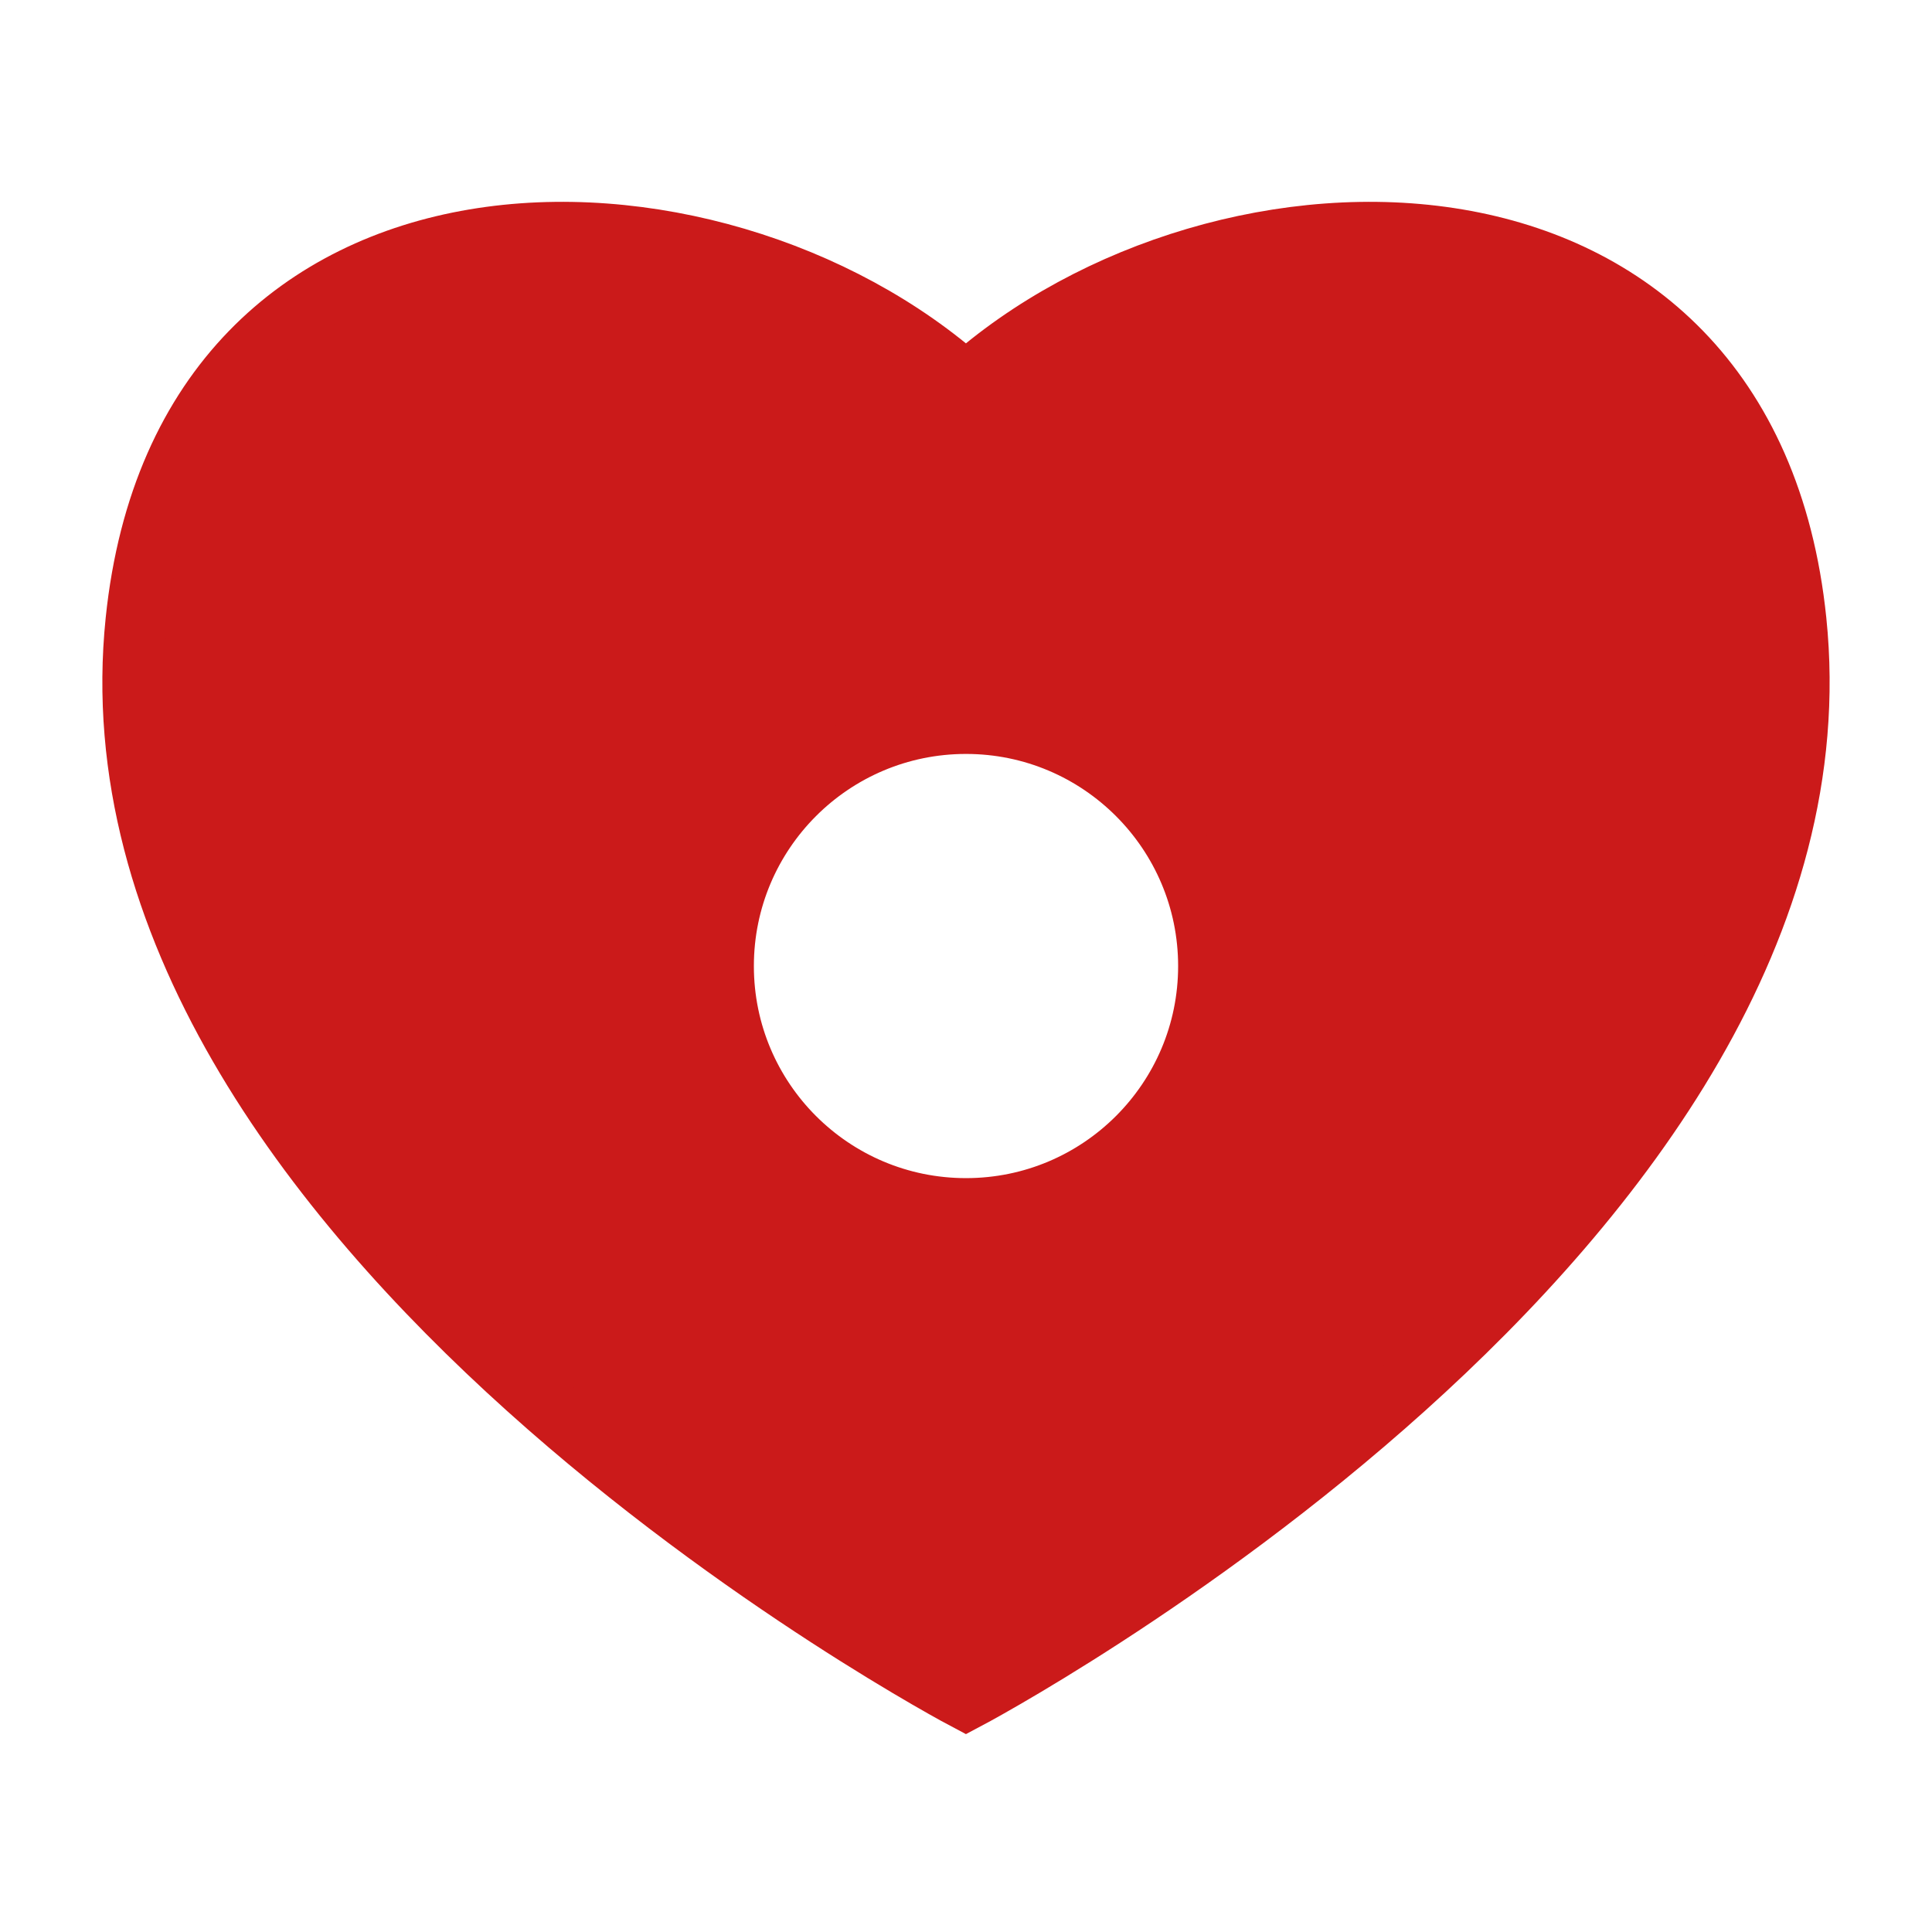 <!DOCTYPE svg PUBLIC "-//W3C//DTD SVG 1.1//EN" "http://www.w3.org/Graphics/SVG/1.1/DTD/svg11.dtd">
<!-- Uploaded to: SVG Repo, www.svgrepo.com, Transformed by: SVG Repo Mixer Tools -->
<svg fill="#cb1a1a" version="1.1" id="Capa_1" xmlns="http://www.w3.org/2000/svg" xmlns:xlink="http://www.w3.org/1999/xlink" width="800px" height="800px" viewBox="-2.16 -2.16 31.34 31.34" xml:space="preserve" stroke="#cb1a1a">
<g id="SVGRepo_bgCarrier" stroke-width="0"/>
<g id="SVGRepo_tracerCarrier" stroke-linecap="round" stroke-linejoin="round"/>
<g id="SVGRepo_iconCarrier"> <g> <path d="M26.968,7.91c-0.791-7.657-9.34-7.539-13.459-3.843C9.39,0.371,0.845,0.253,0.052,7.91 c-1.023,9.857,13.457,17.495,13.457,17.495S27.988,17.769,26.968,7.91z M13.51,17.451c-2.177,0-3.941-1.764-3.941-3.94 s1.765-3.941,3.941-3.941s3.941,1.766,3.941,3.941S15.687,17.451,13.51,17.451z"/> </g> </g>
</svg>